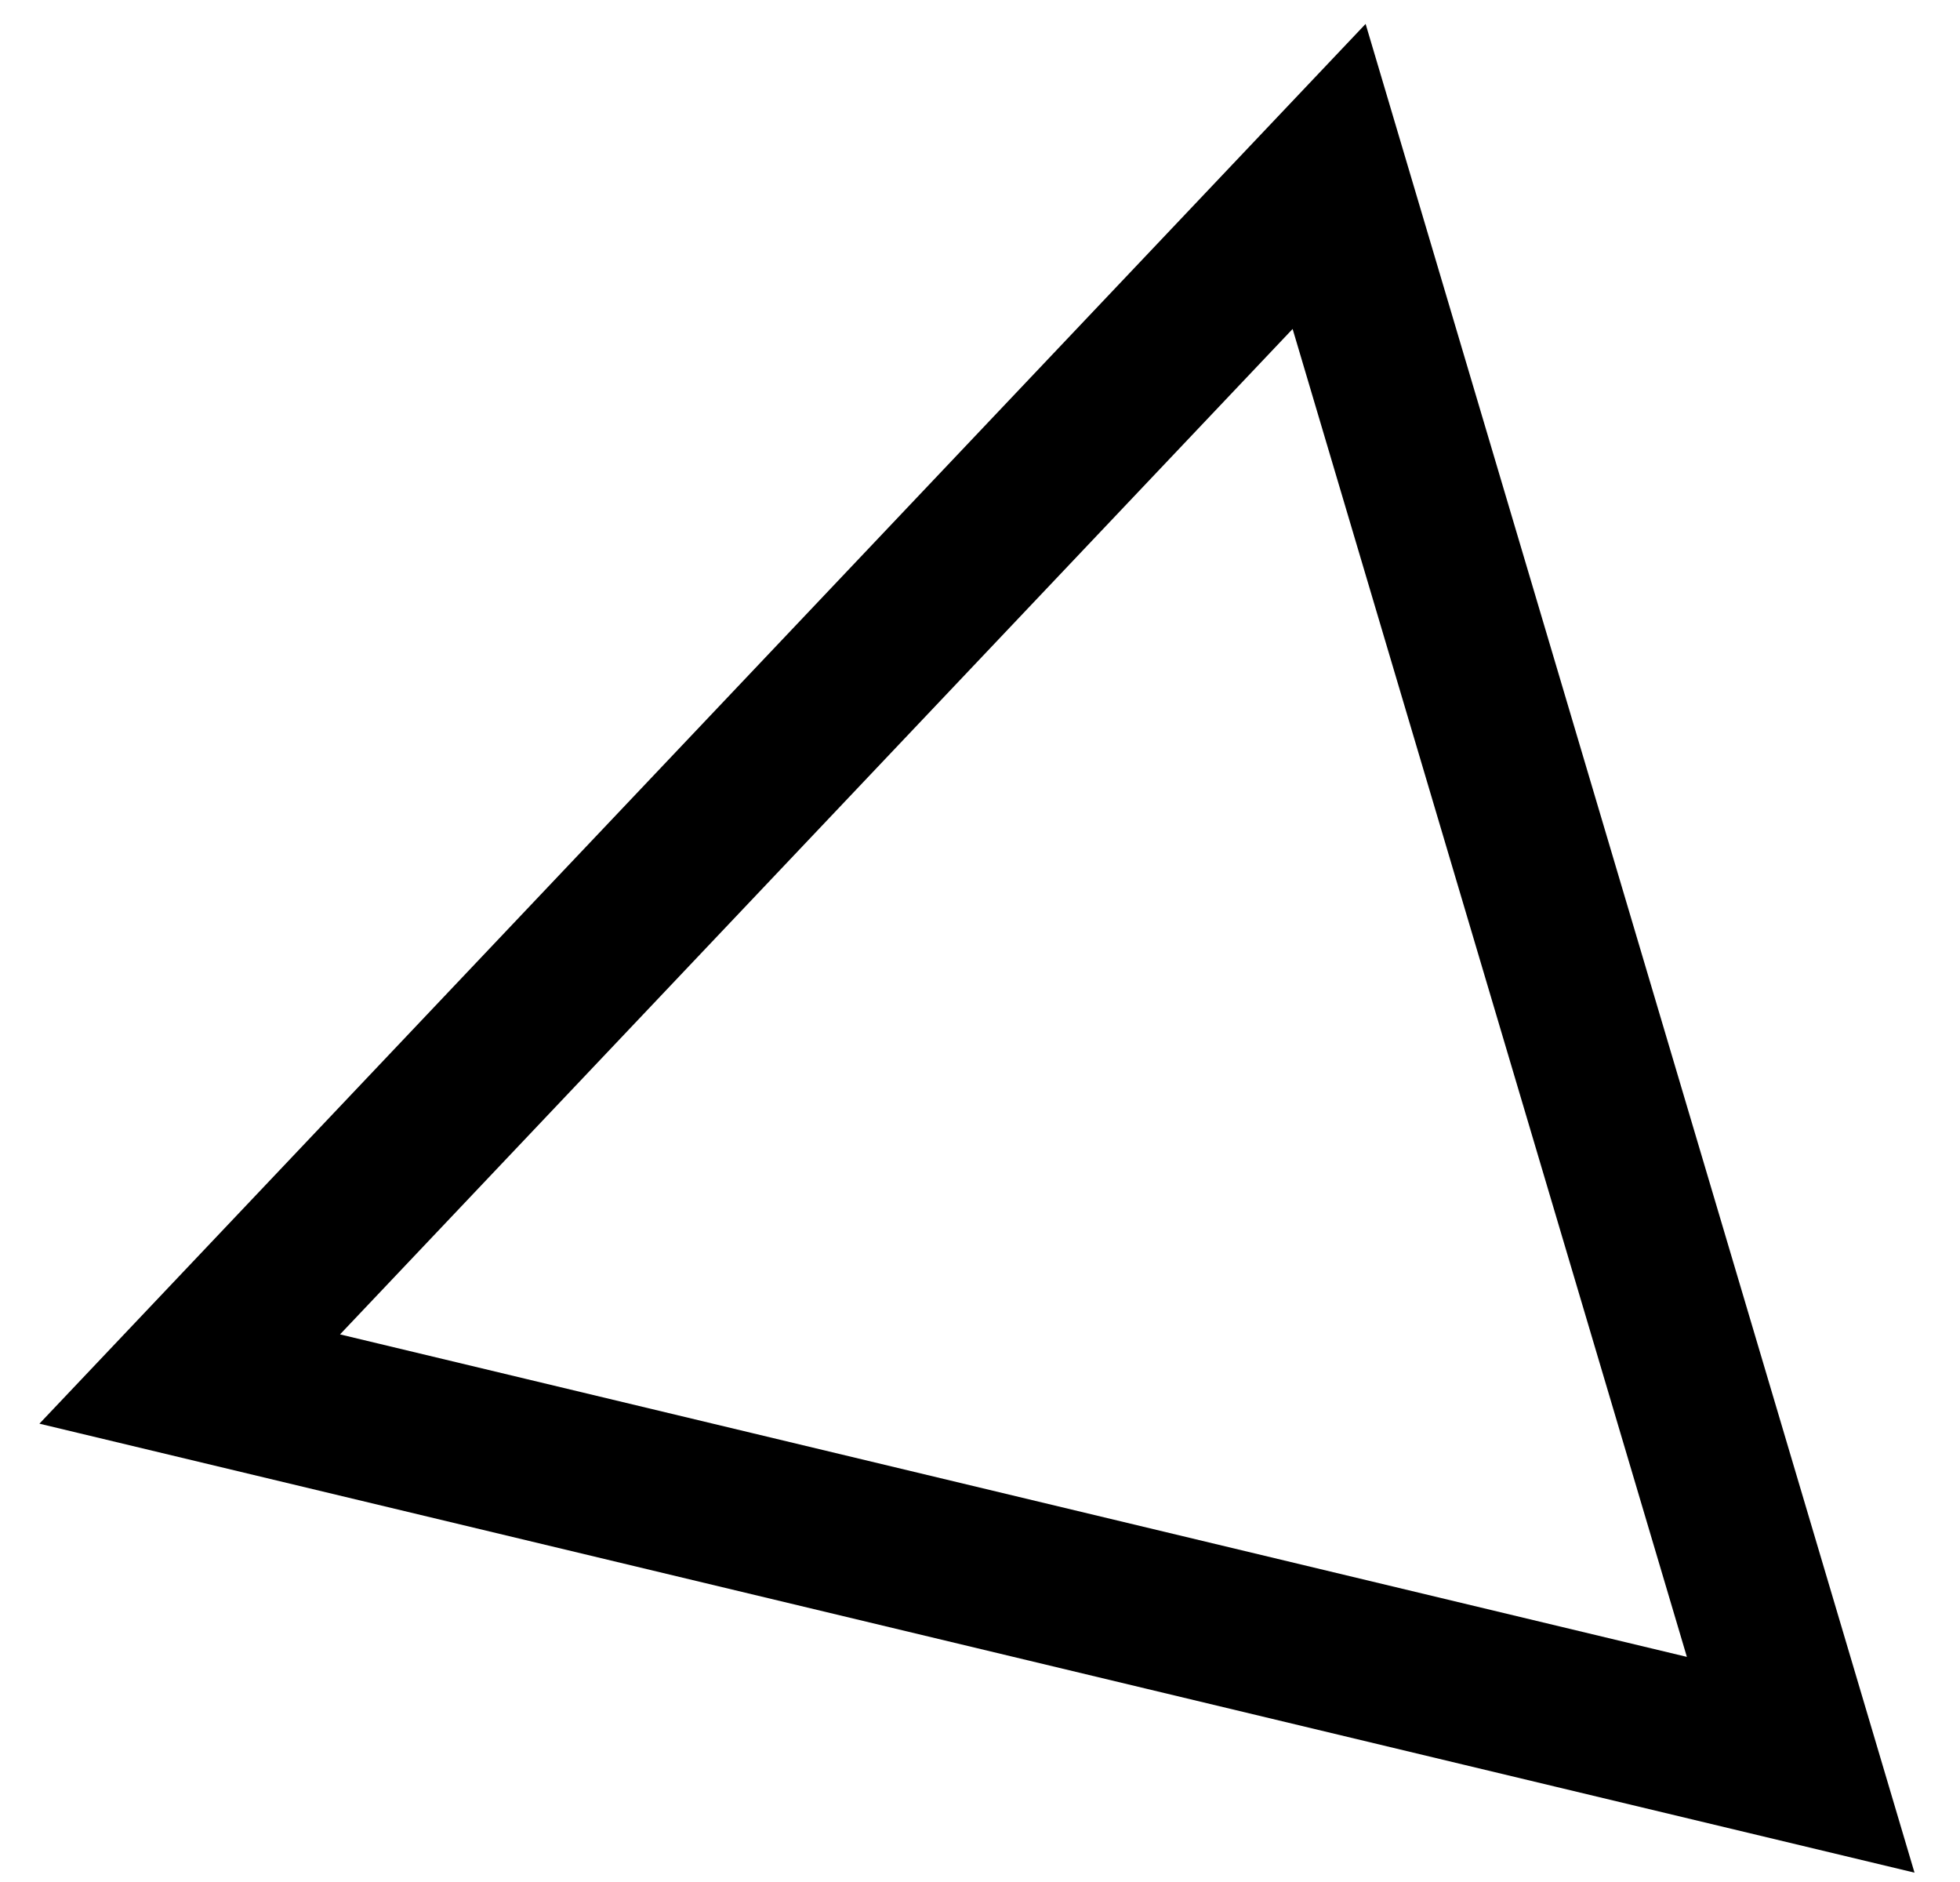 <svg width="25" height="24" viewBox="0 0 25 24" fill="none" xmlns="http://www.w3.org/2000/svg">
<path d="M22.968 22.505L16.953 2.25L2.42 17.586L22.968 22.505Z" stroke="black" stroke-width="2"/>
</svg>

